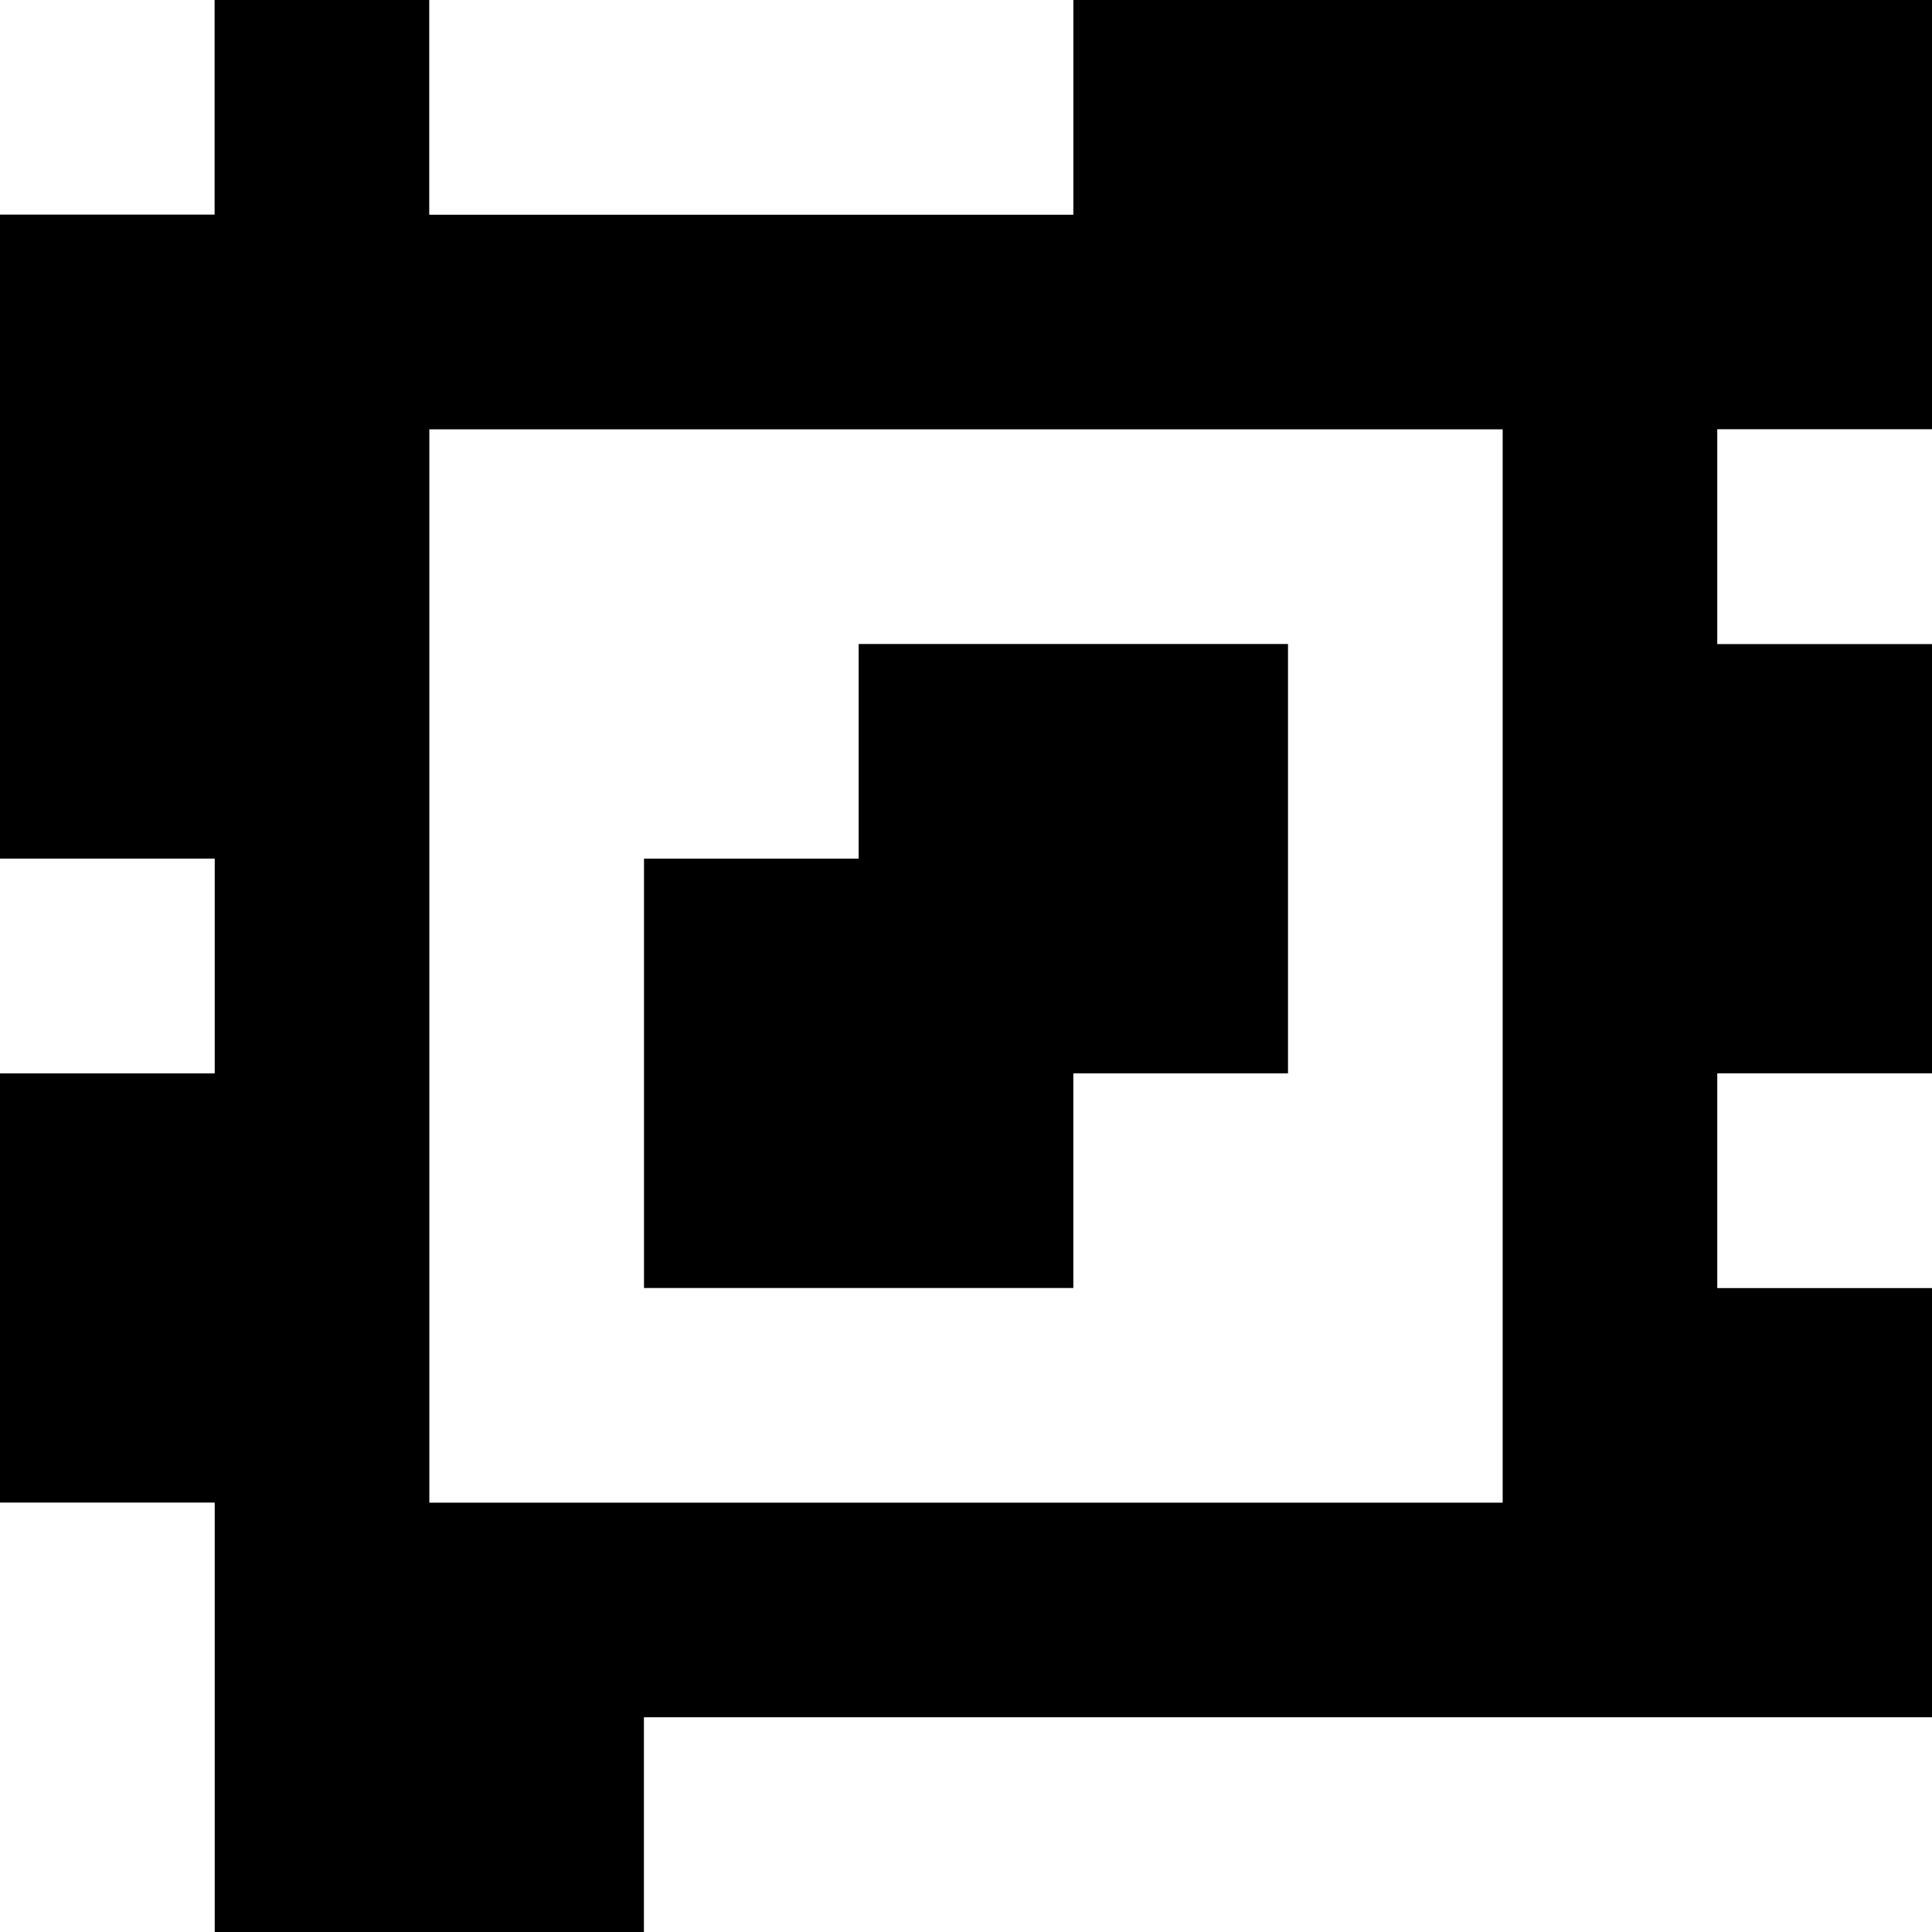 <?xml version="1.0" standalone="yes"?>
<svg xmlns="http://www.w3.org/2000/svg" width="90" height="90">
<rect width="100%" height="100%" fill="#808080" stroke="none"/>
<path style="fill:#ffffff; stroke:none;" d="M0 0L0 10L10 10L10 0L0 0z"/>
<path style="fill:#000000; stroke:none;" d="M10 0L10 10L0 10L0 40L10 40L10 50L0 50L0 70L10 70L10 90L30 90L30 80L90 80L90 60L80 60L80 50L90 50L90 30L80 30L80 20L90 20L90 0L50 0L50 10L20 10L20 0L10 0z"/>
<path style="fill:#ffffff; stroke:none;" d="M20 0L20 10L50 10L50 0L20 0M20 20L20 70L70 70L70 20L20 20M80 20L80 30L90 30L90 20L80 20z"/>
<path style="fill:#000000; stroke:none;" d="M40 30L40 40L30 40L30 60L50 60L50 50L60 50L60 30L40 30z"/>
<path style="fill:#ffffff; stroke:none;" d="M0 40L0 50L10 50L10 40L0 40M80 50L80 60L90 60L90 50L80 50M0 70L0 90L10 90L10 70L0 70M30 80L30 90L90 90L90 80L30 80z"/>
</svg>
